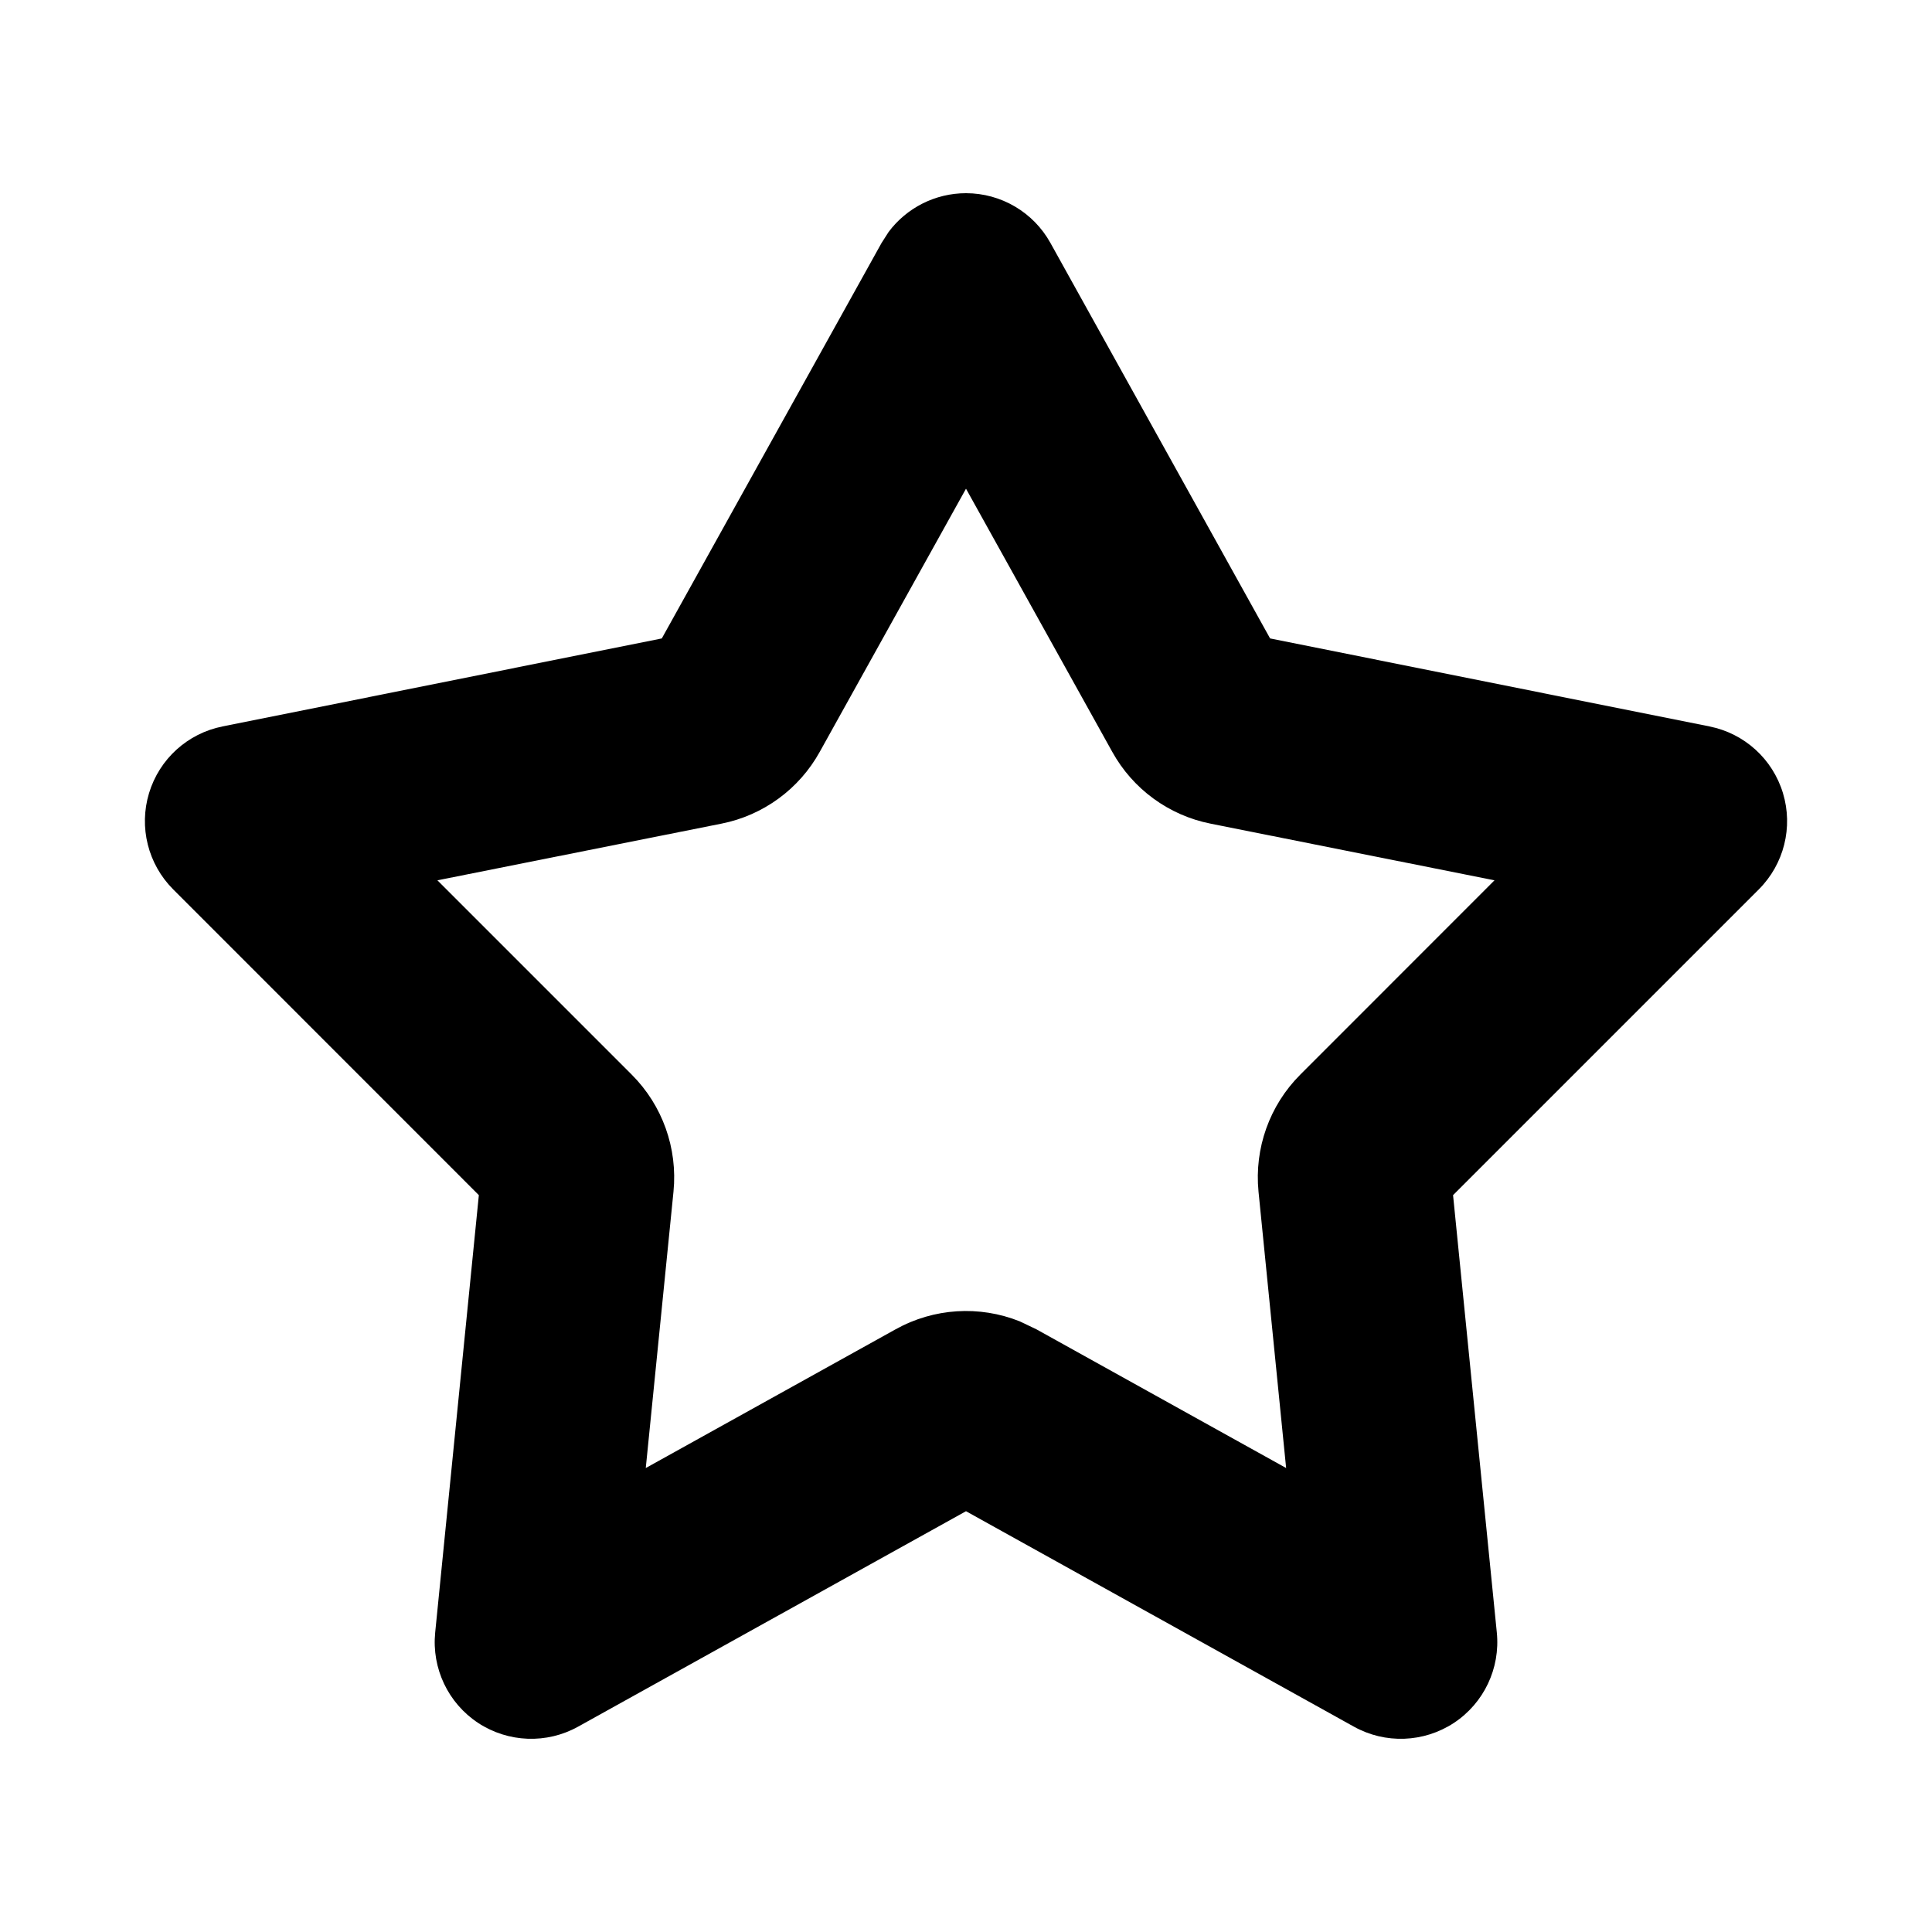 <svg xmlns="http://www.w3.org/2000/svg" width="20" height="20" viewBox="0 0 20 20" fill="none"><rect width="20" height="20" fill="none"/>
<path d="M10 2C10.363 2 10.698 2.197 10.874 2.515L13.148 6.609L17.696 7.52C18.058 7.592 18.35 7.857 18.457 8.21C18.564 8.563 18.468 8.946 18.207 9.207L15.042 12.372L15.495 16.9C15.532 17.271 15.361 17.631 15.05 17.836C14.739 18.04 14.34 18.055 14.015 17.874L10 15.644L5.985 17.874C5.66 18.055 5.261 18.04 4.95 17.836C4.639 17.631 4.468 17.271 4.505 16.9L4.957 12.372L1.793 9.207C1.532 8.946 1.436 8.563 1.543 8.21C1.65 7.857 1.942 7.592 2.304 7.52L6.851 6.609L9.126 2.515L9.199 2.401C9.386 2.151 9.682 2 10 2ZM8.486 7.783C8.273 8.168 7.901 8.44 7.47 8.526L4.528 9.113L6.54 11.125C6.858 11.443 7.016 11.887 6.972 12.335L6.685 15.197L9.271 13.761C9.668 13.54 10.139 13.512 10.555 13.678L10.729 13.761L13.314 15.197L13.028 12.335C12.984 11.887 13.142 11.443 13.46 11.125L15.471 9.113L12.53 8.526C12.099 8.44 11.727 8.168 11.514 7.783L10 5.059L8.486 7.783Z" fill="#000000"/>
</svg>
